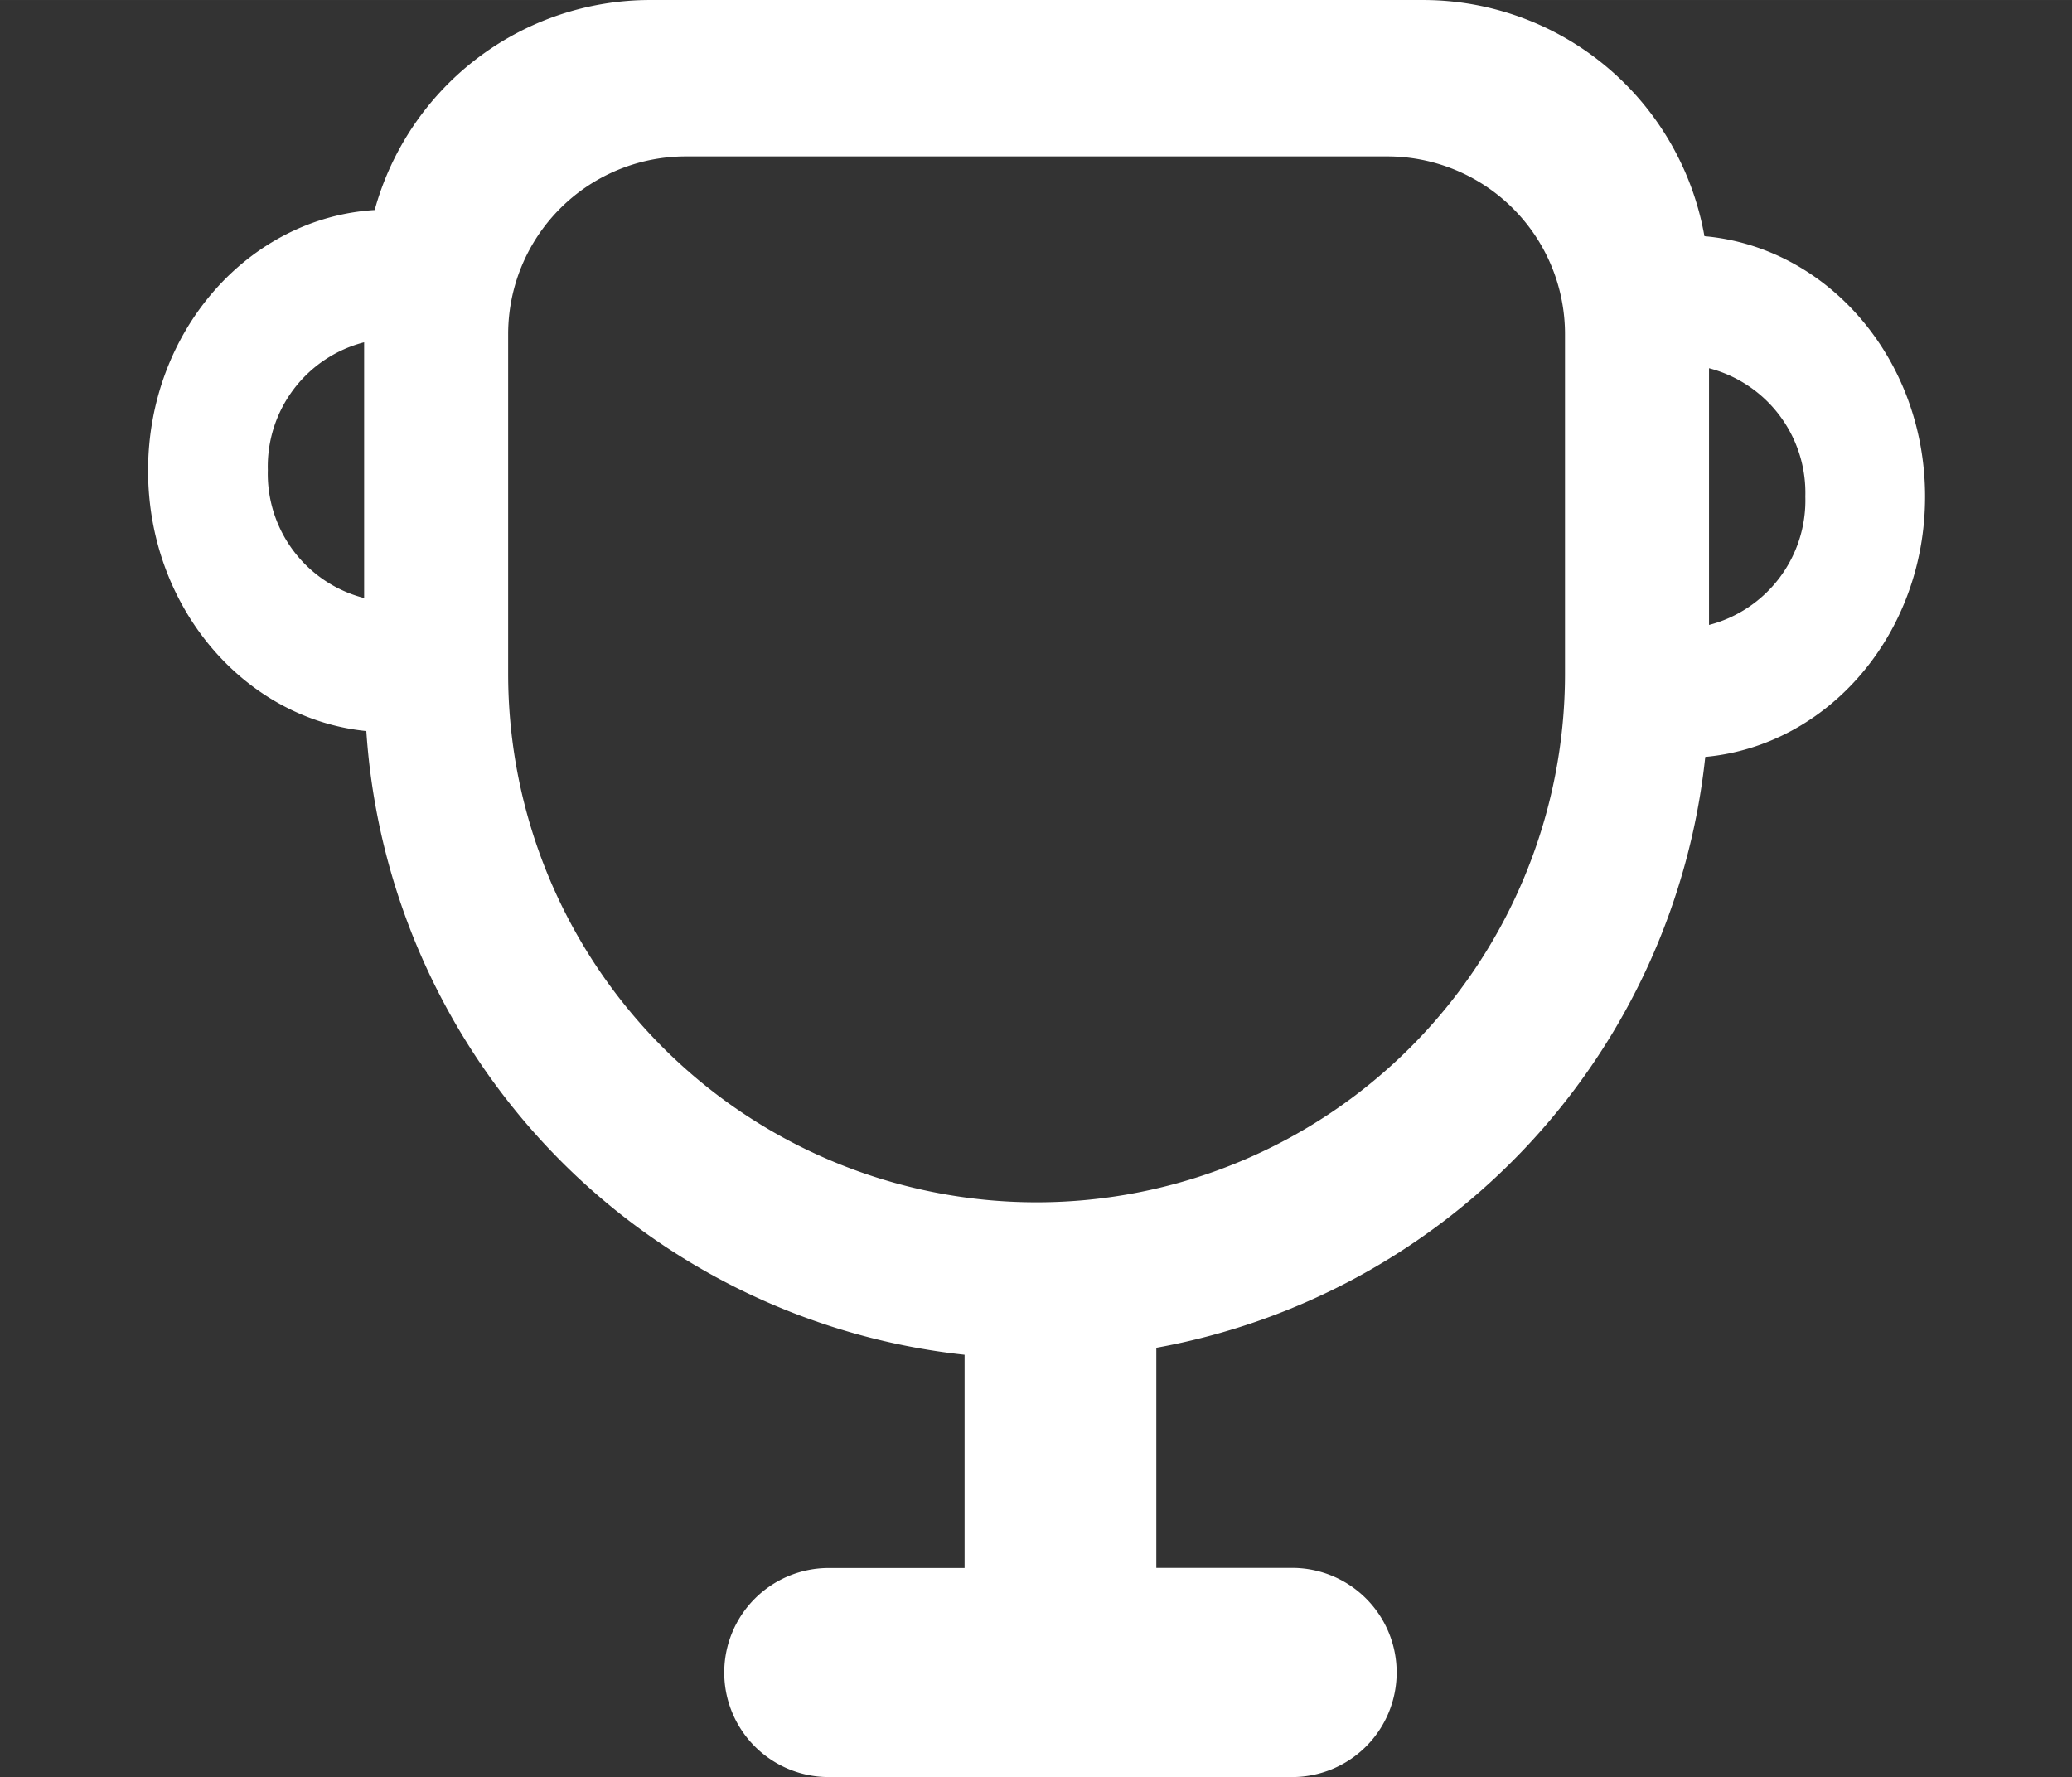 <?xml version="1.0" standalone="no"?><!DOCTYPE svg PUBLIC "-//W3C//DTD SVG 1.1//EN" "http://www.w3.org/Graphics/SVG/1.1/DTD/svg11.dtd"><svg t="1739511826626" class="icon" viewBox="0 0 1194 1024" version="1.1" xmlns="http://www.w3.org/2000/svg" p-id="4449" xmlns:xlink="http://www.w3.org/1999/xlink" width="37.312" height="32"><rect x="0" y="0" width="1194" height="1024" fill="#333333" stroke="none"/><path d="M982.665 436.156a387.584 387.584 0 0 1-316.331 340.48v126.839h78.268a60.228 60.228 0 0 1 60.228 60.228A60.228 60.228 0 0 1 744.602 1024H477.577a60.228 60.228 0 0 1-60.228-60.228 60.228 60.228 0 0 1 60.228-60.228h78.268v-122.88a387.243 387.243 0 0 1-344.747-359.407C140.595 414.191 85.333 349.747 85.333 271.206c0-80.299 57.788-145.732 130.577-150.187A164.71 164.71 0 0 1 374.613 0h445.44a164.71 164.71 0 0 1 162.133 136.09c71.168 6.298 127.147 70.997 127.147 150.05s-55.723 143.462-126.669 150.016z m-772.83-238.933a73.933 73.933 0 0 0-55.501 73.694 73.933 73.933 0 0 0 55.501 73.694v-147.371z m692.002-4.71a102.4 102.4 0 0 0-102.4-102.4H395.23a102.4 102.4 0 0 0-102.4 102.4v195.789a304.503 304.503 0 0 0 609.007 0V192.529z m82.995 19.644V360.107a74.155 74.155 0 0 0 55.501-73.95 74.155 74.155 0 0 0-55.501-73.984z" fill="#ffffff" p-id="4450"></path></svg>